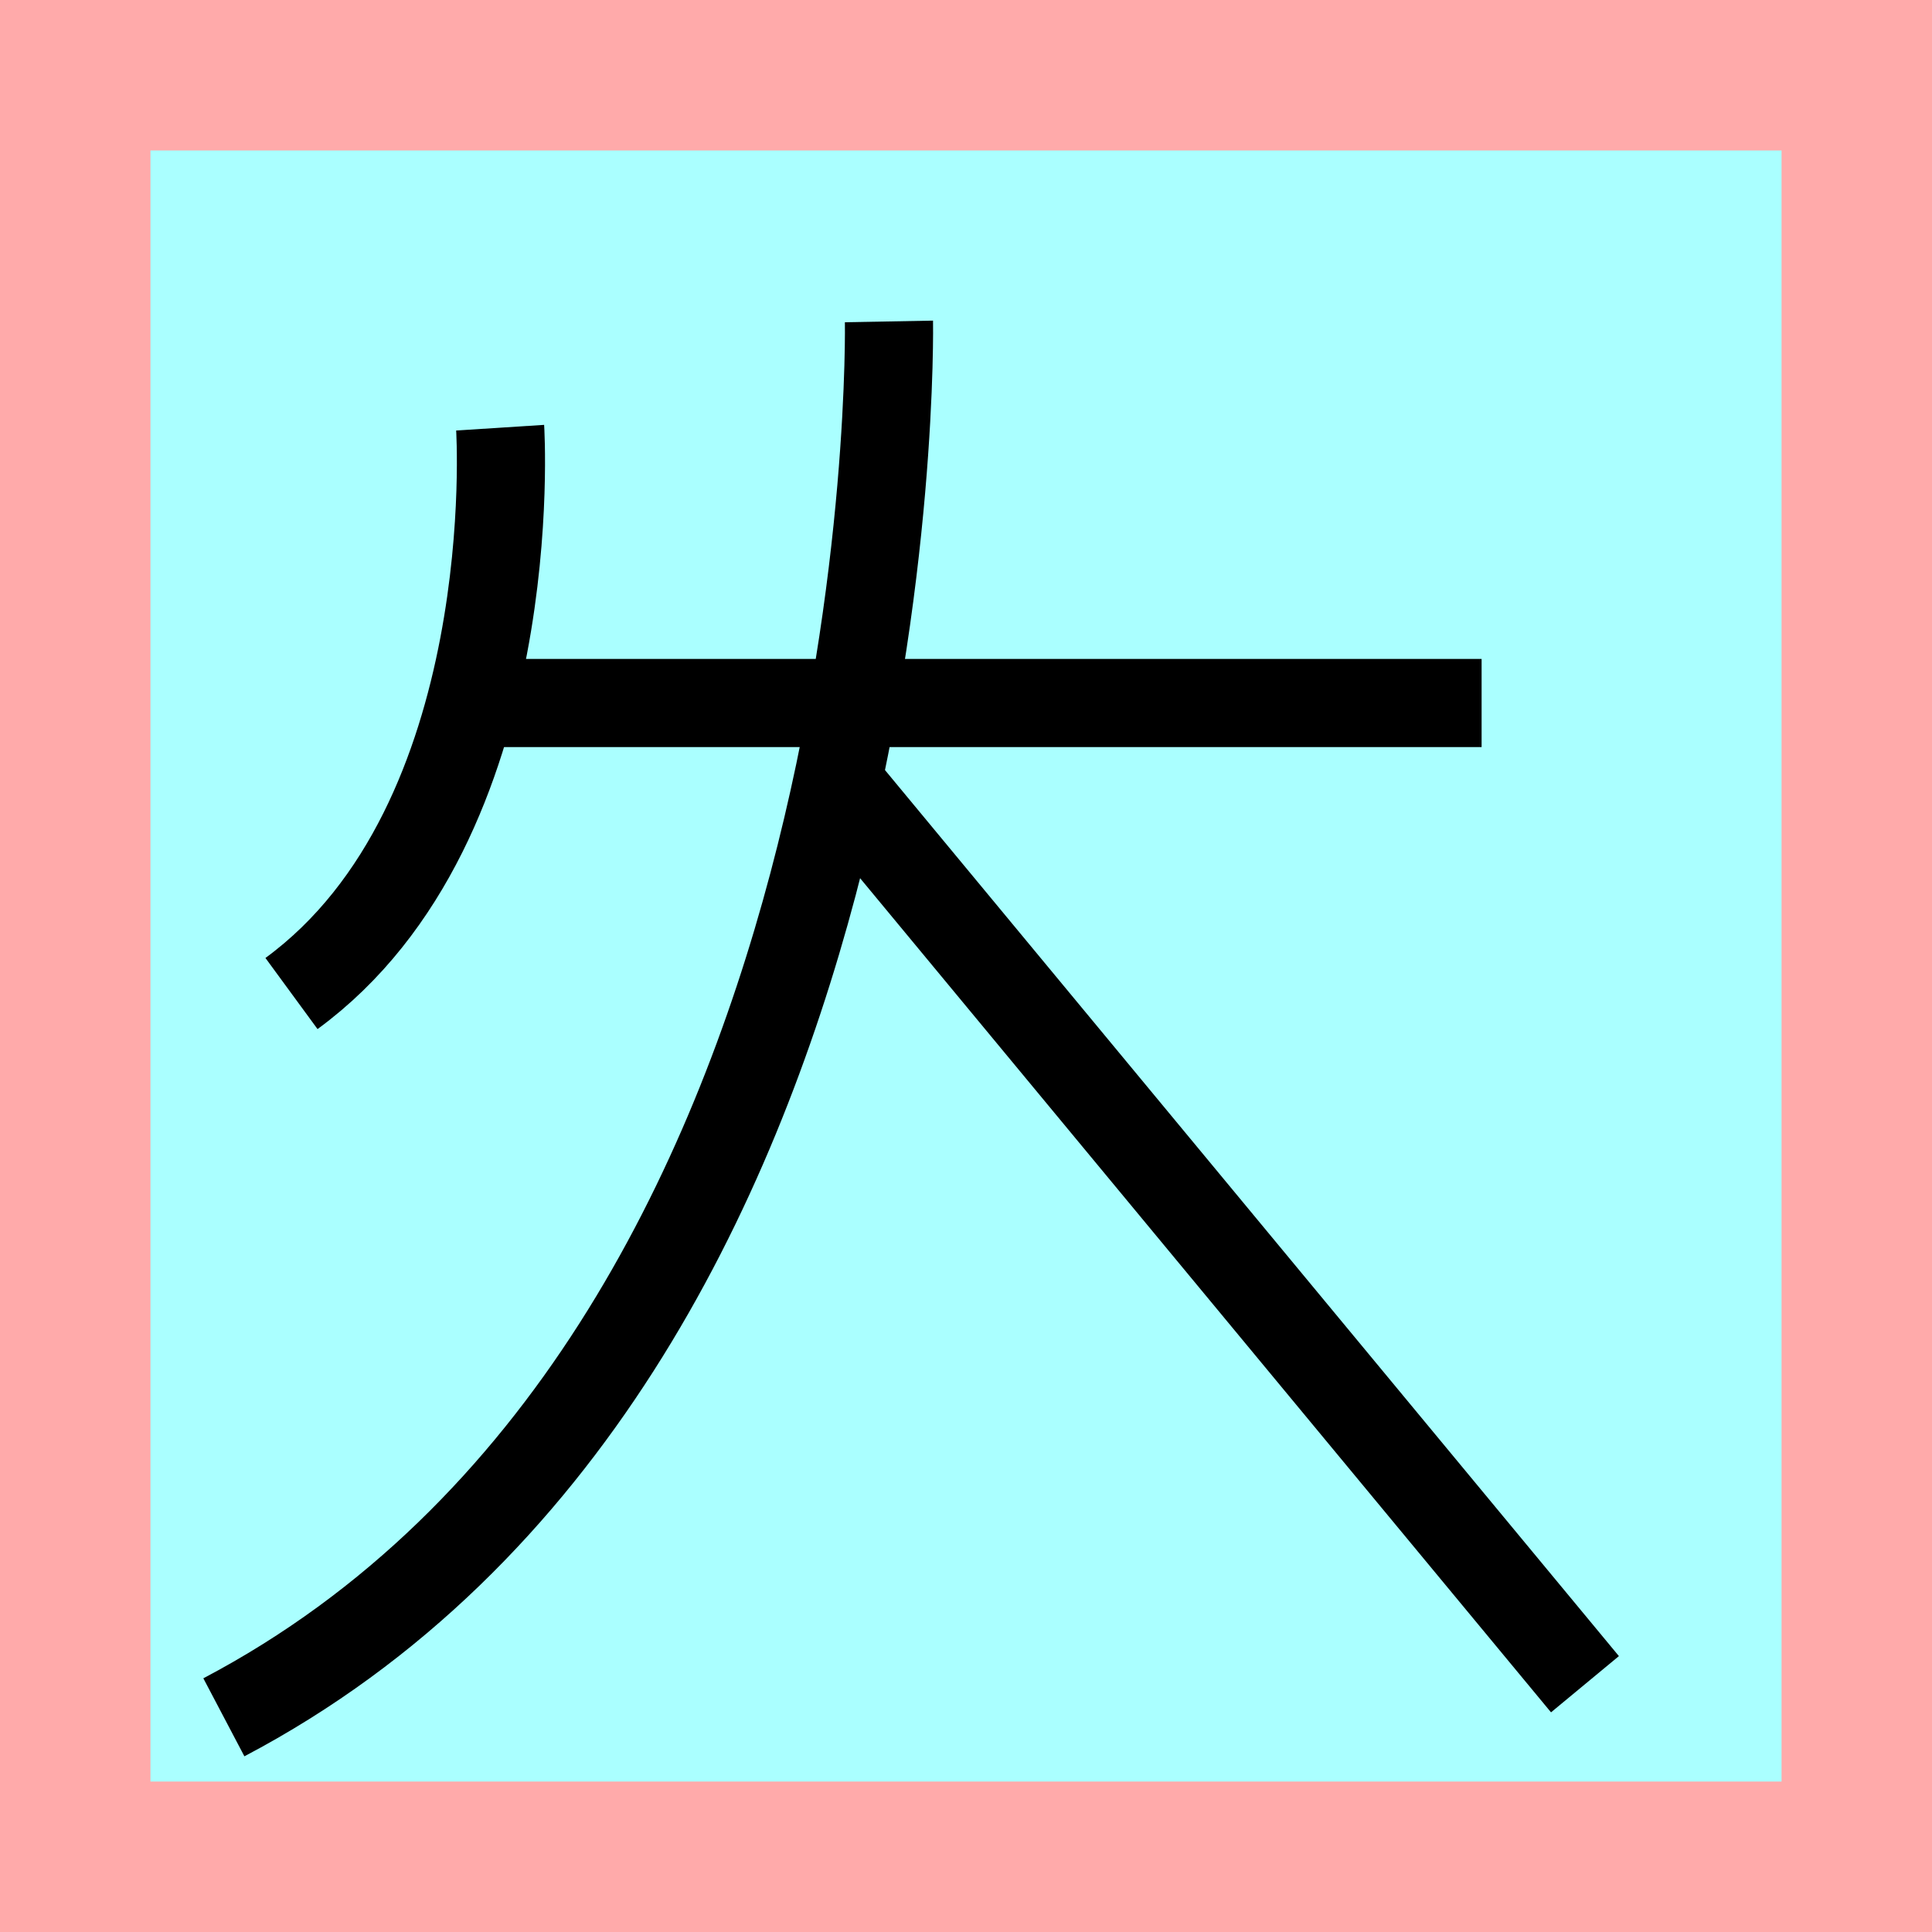 <?xml version="1.0" encoding="UTF-8"?>
<svg width="32mm" height="32mm" version="1.1" viewBox="-4 -4 8 8" xmlns="http://www.w3.org/2000/svg">
    <!-- From 兵J24 -->
    <path fill="#faa" d="m-4 -4 h8v8h-8" />
    <path fill="#aff" d="m-3.377 -3.377 h6.754 v6.754 h-6.754" />
    <g fill="none" stroke="#000" stroke-width=".365" >
        <path d="M-2.126-1.089h4.261" />
		<path d="M-0.319-2.669s0.079 4.289-2.754 5.78" />
		<path d="M-0.554-0.789l3.117 3.763" />
		<path d="M-1.929-2.229s0.105 1.633-0.864 2.343" />
    </g>
</svg>